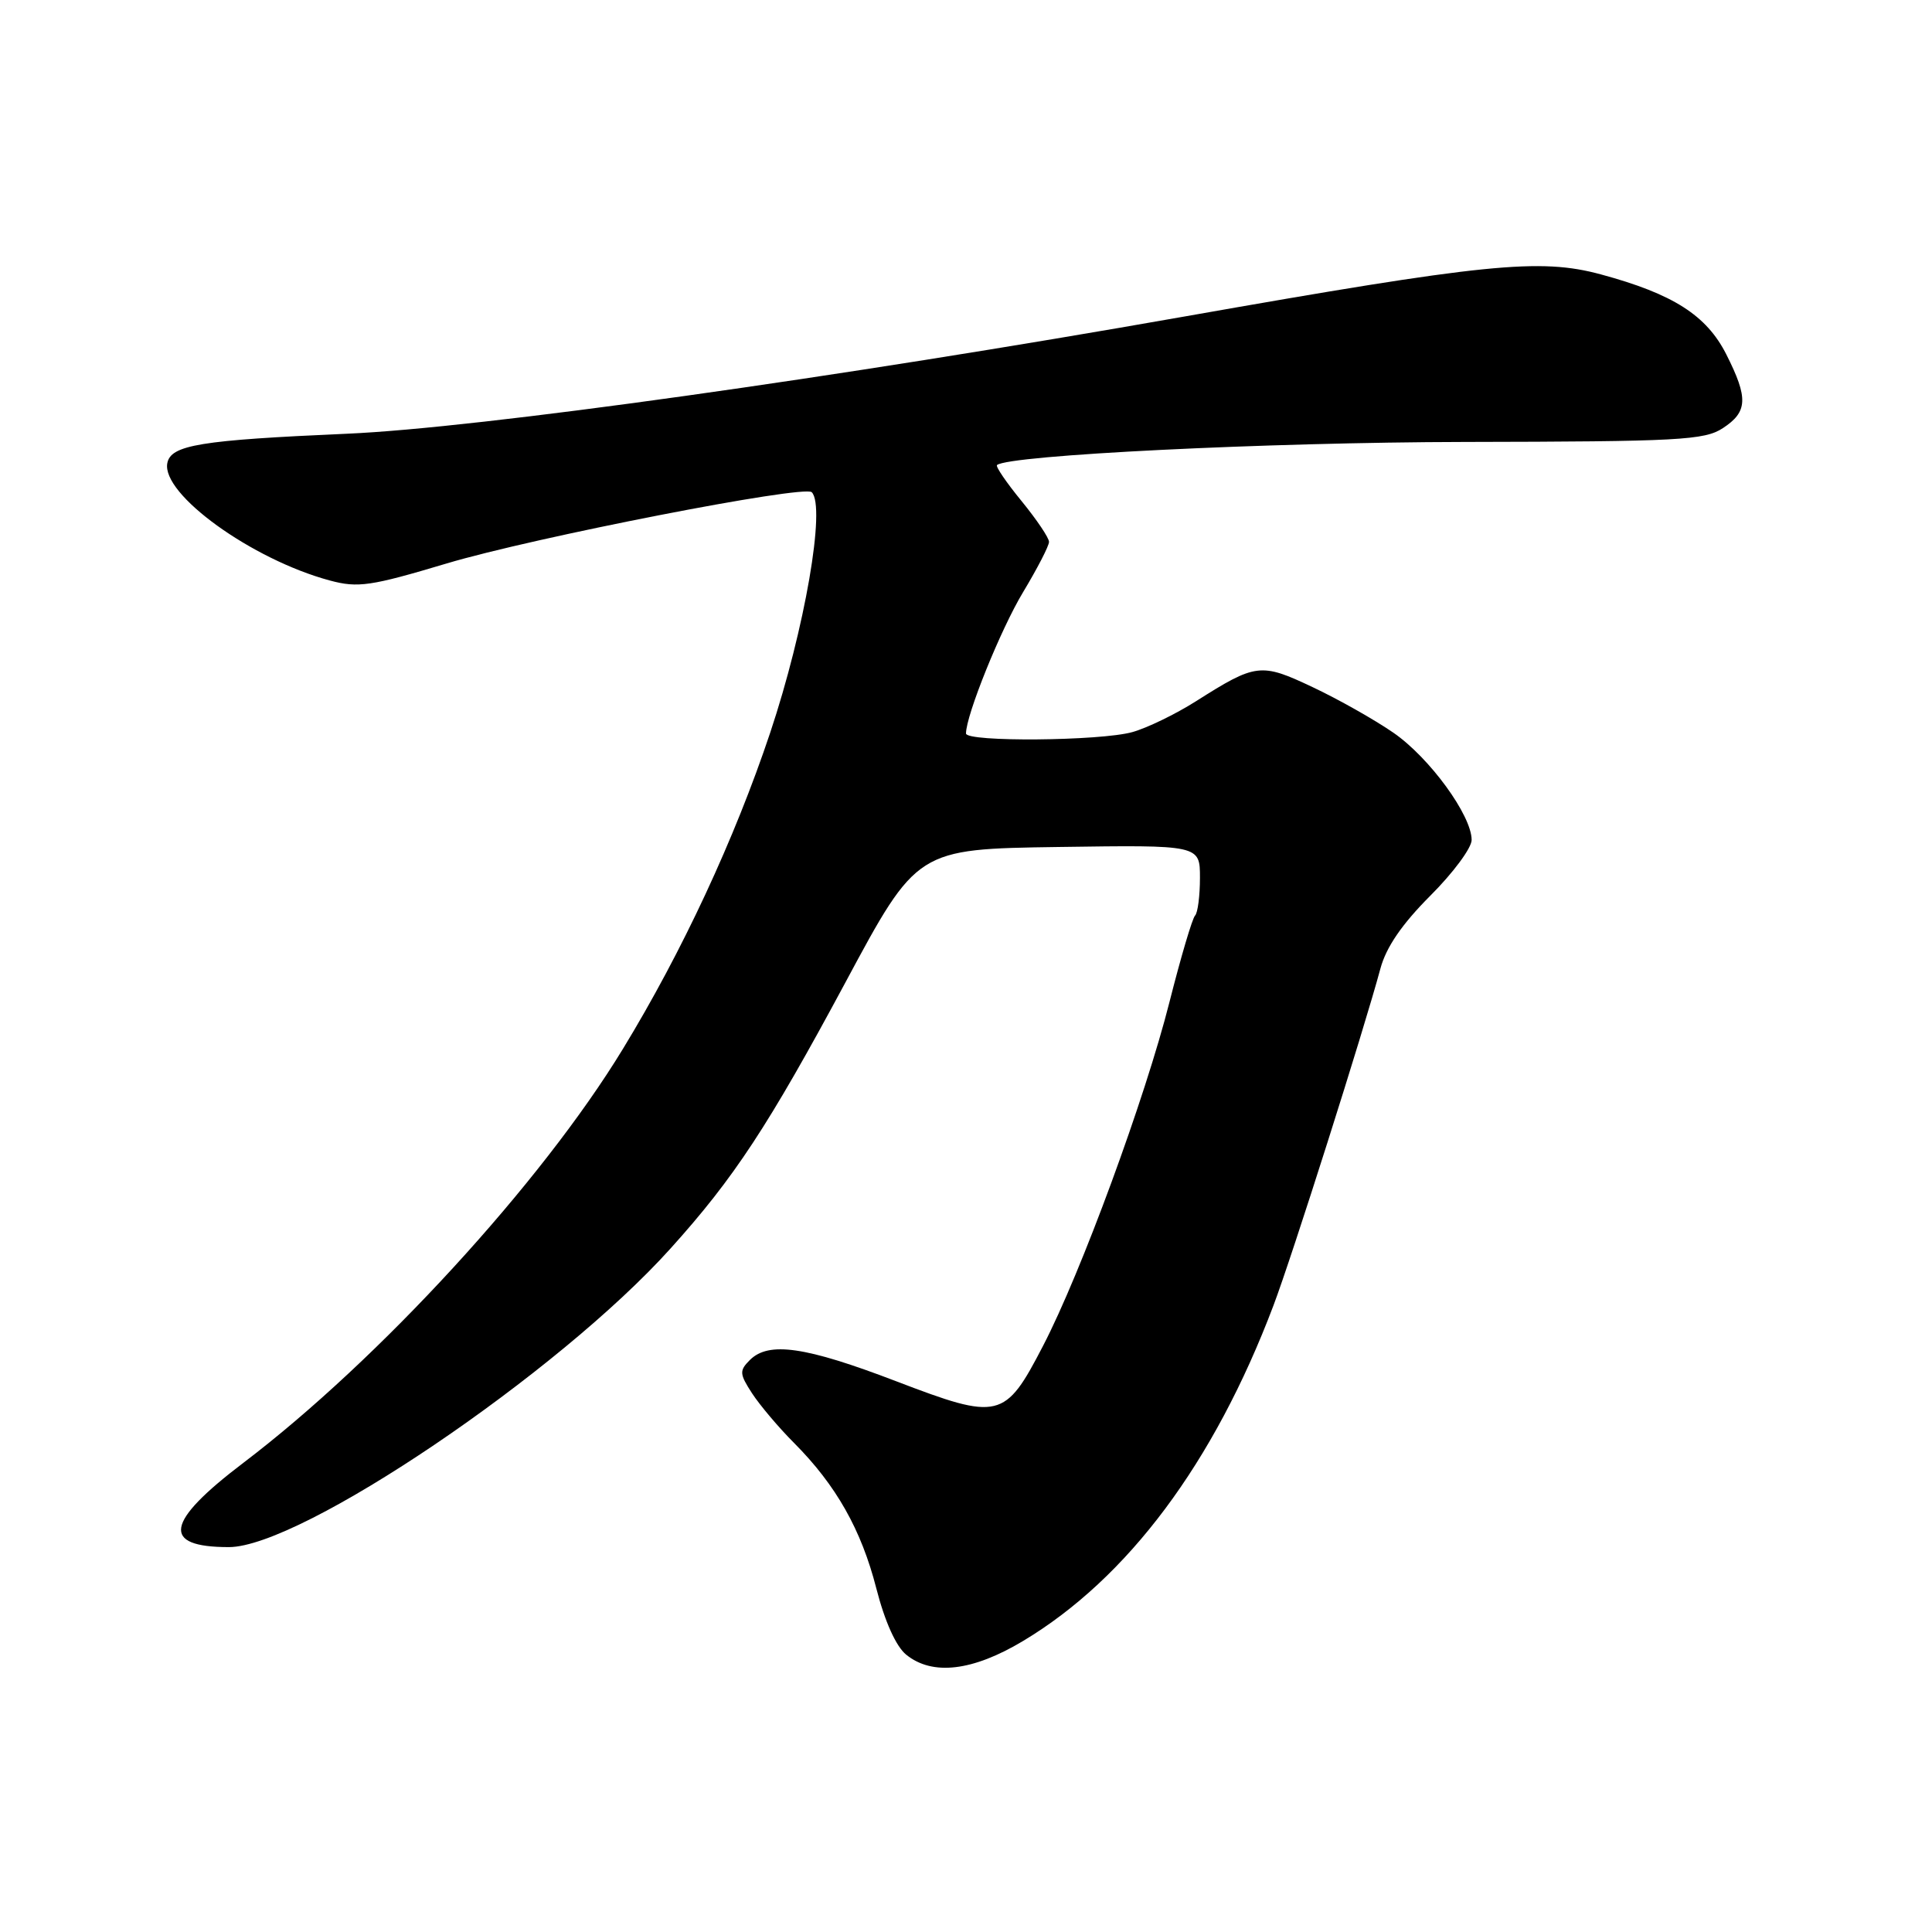 <?xml version="1.0" encoding="UTF-8" standalone="no"?>
<!DOCTYPE svg PUBLIC "-//W3C//DTD SVG 1.1//EN" "http://www.w3.org/Graphics/SVG/1.1/DTD/svg11.dtd" >
<svg xmlns="http://www.w3.org/2000/svg" xmlns:xlink="http://www.w3.org/1999/xlink" version="1.1" viewBox="0 0 256 256">
 <g >
 <path fill="currentColor"
d=" M 135.56 217.44 C 149.43 209.13 160.85 193.84 168.73 173.01 C 171.17 166.59 180.74 136.43 182.91 128.35 C 183.67 125.51 185.76 122.46 189.51 118.70 C 192.53 115.69 195.00 112.36 195.00 111.30 C 195.00 108.04 189.41 100.38 184.62 97.08 C 182.11 95.35 177.29 92.63 173.91 91.04 C 167.06 87.80 166.42 87.88 158.47 92.92 C 155.77 94.63 151.98 96.47 150.03 97.01 C 145.79 98.19 128.00 98.34 128.00 97.19 C 128.00 94.77 132.59 83.40 135.56 78.47 C 137.45 75.33 139.00 72.33 139.00 71.80 C 139.00 71.27 137.36 68.84 135.36 66.39 C 133.36 63.95 131.89 61.80 132.11 61.62 C 133.69 60.30 167.83 58.61 194.04 58.56 C 222.49 58.51 225.85 58.33 228.29 56.73 C 231.59 54.57 231.67 52.75 228.75 46.97 C 226.13 41.78 221.70 38.95 212.13 36.36 C 204.03 34.17 196.92 34.89 157.00 41.93 C 110.85 50.07 63.43 56.71 46.00 57.47 C 26.55 58.32 22.63 58.96 22.17 61.37 C 21.38 65.48 33.38 74.14 43.71 76.92 C 47.43 77.92 49.10 77.68 59.19 74.66 C 70.69 71.22 106.56 64.22 107.56 65.22 C 109.45 67.12 106.64 83.35 102.05 97.10 C 97.34 111.18 90.39 126.11 82.53 139.00 C 71.73 156.74 50.23 180.17 32.25 193.83 C 21.88 201.70 21.31 205.00 30.33 205.00 C 39.90 205.00 73.99 181.95 88.86 165.42 C 97.28 156.08 101.82 149.16 112.01 130.20 C 121.51 112.50 121.51 112.50 140.26 112.23 C 159.00 111.96 159.00 111.96 159.00 116.31 C 159.00 118.71 158.71 120.96 158.35 121.32 C 157.99 121.68 156.47 126.82 154.97 132.74 C 151.76 145.46 143.22 168.70 138.20 178.35 C 133.16 188.07 132.41 188.25 118.74 183.02 C 106.73 178.42 101.85 177.72 99.36 180.21 C 97.95 181.62 97.98 182.04 99.65 184.62 C 100.67 186.18 103.17 189.15 105.22 191.20 C 110.79 196.80 114.12 202.68 116.12 210.48 C 117.24 214.86 118.73 218.16 120.07 219.25 C 123.54 222.07 128.87 221.45 135.56 217.44 Z "/>
</g>
</svg>